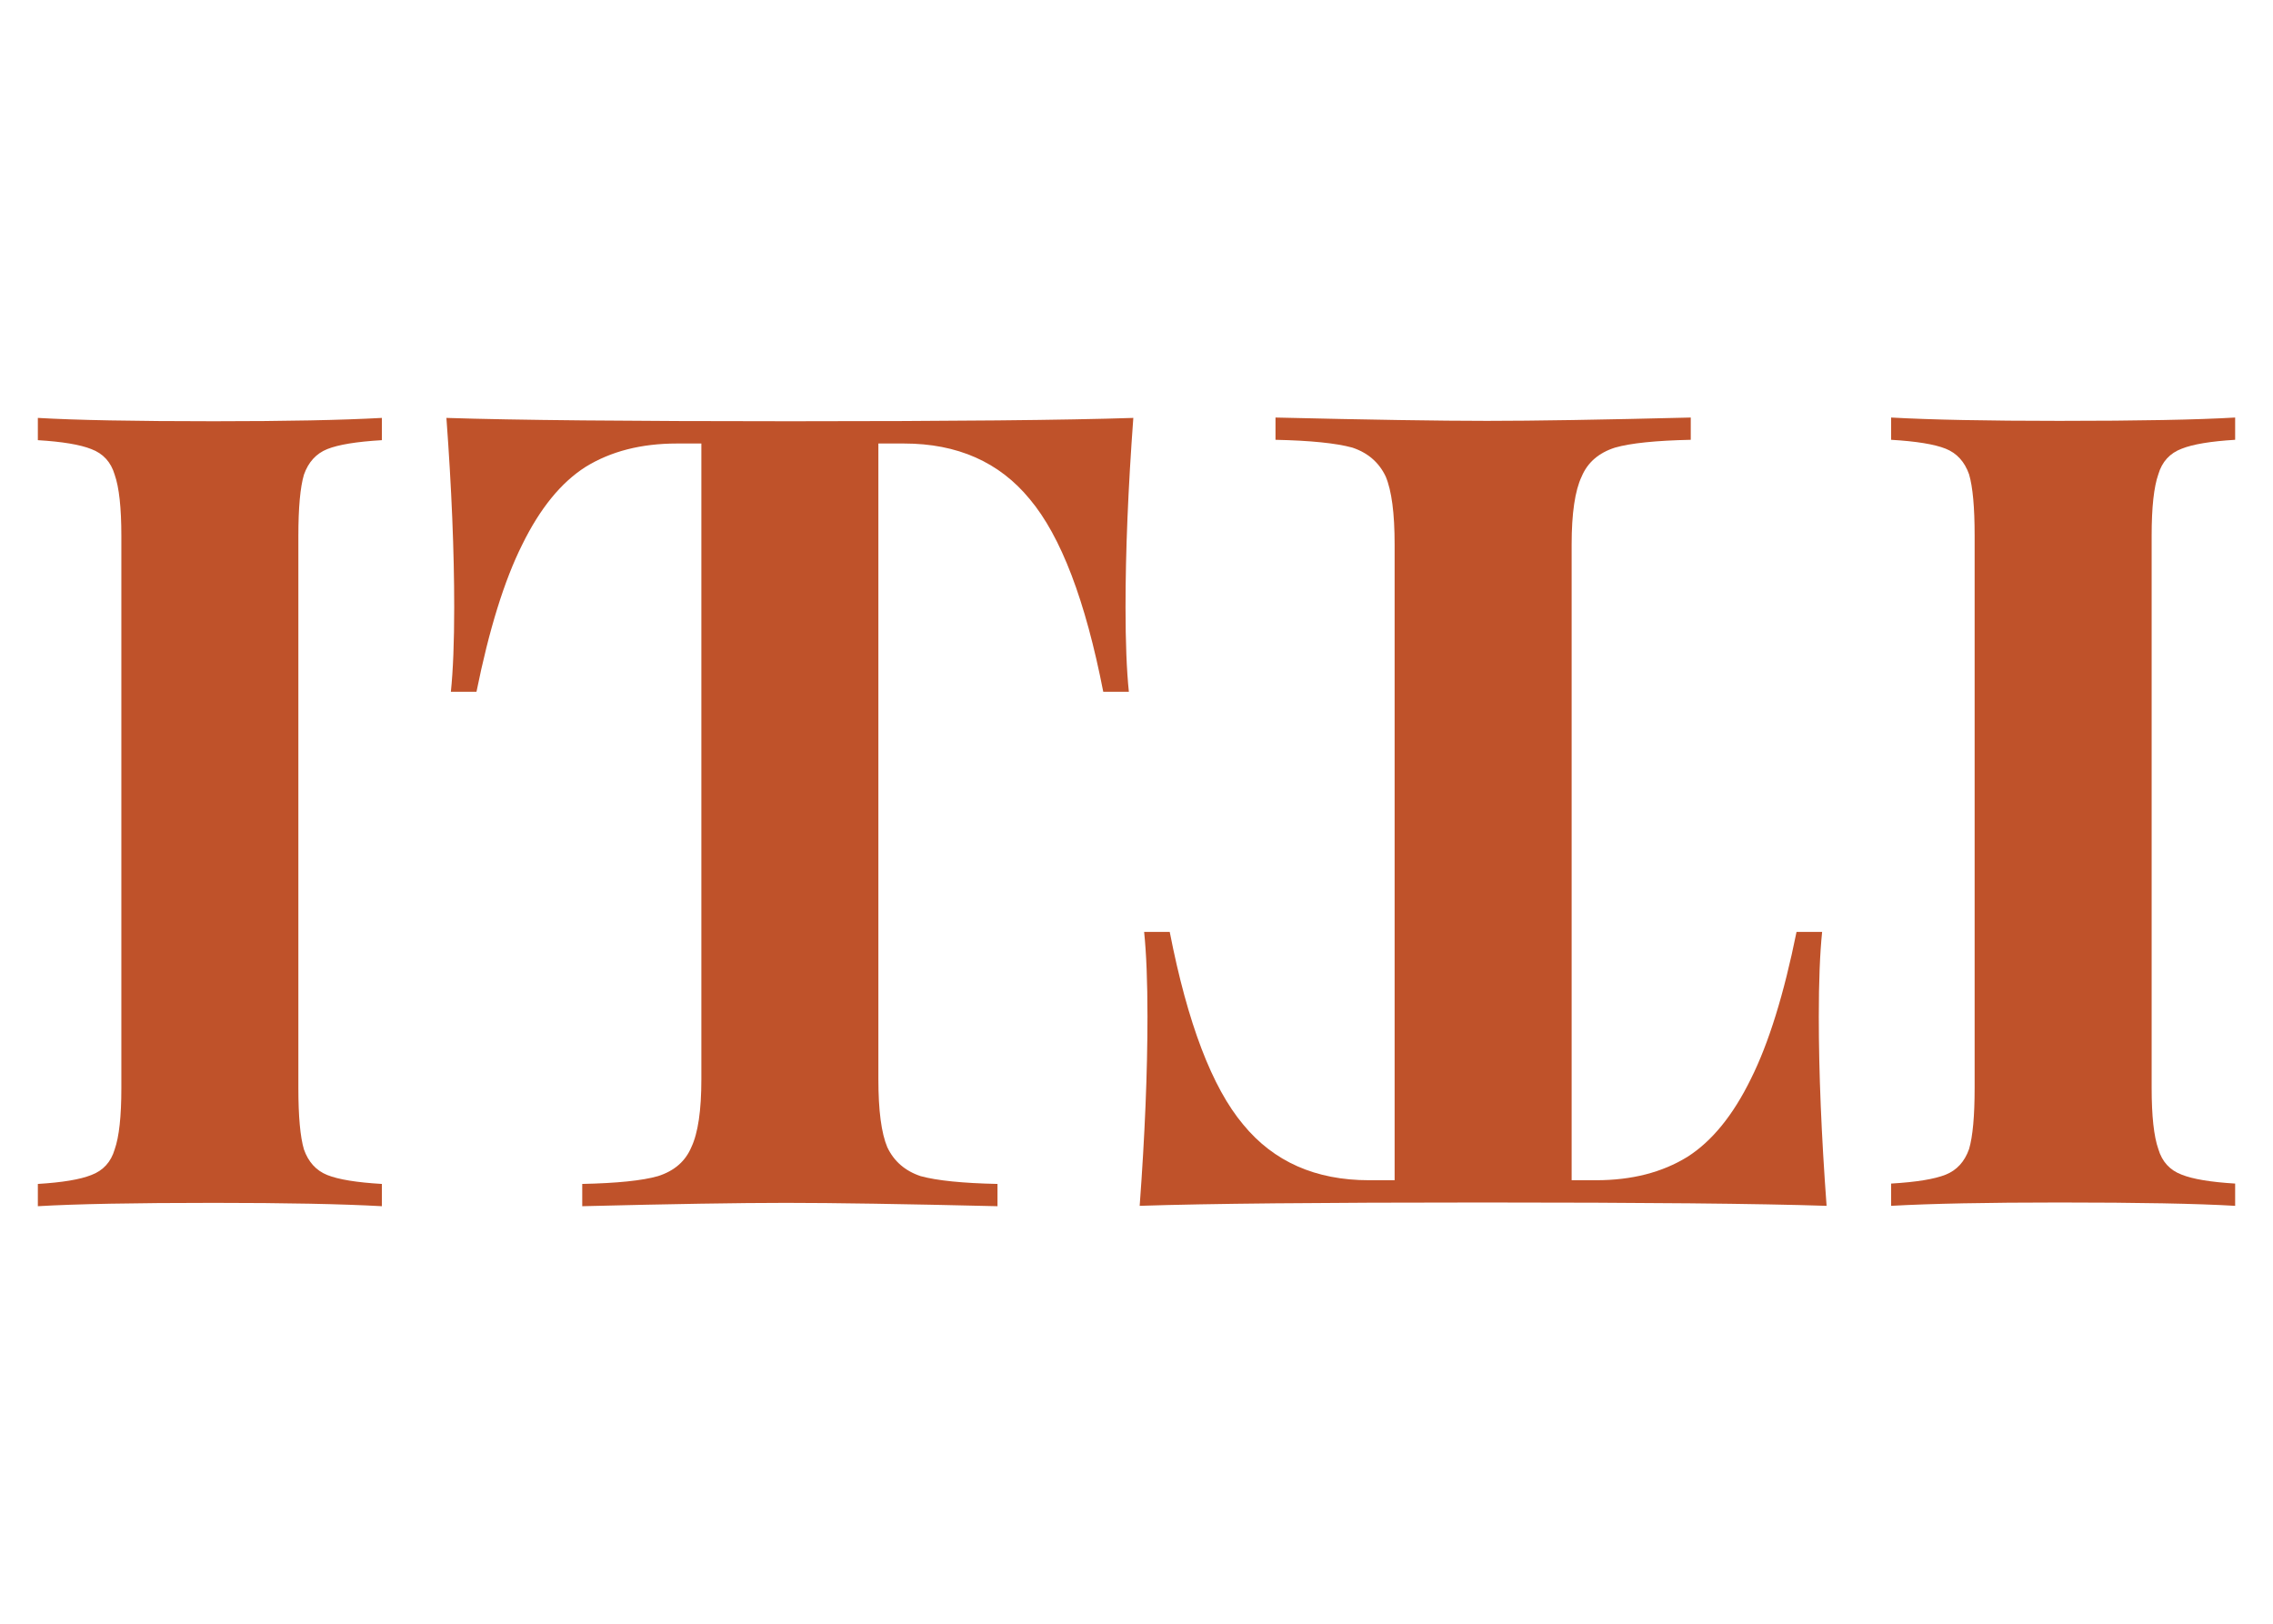 <svg width="98" height="70" viewBox="0 0 98 70" fill="none" xmlns="http://www.w3.org/2000/svg">
<path d="M81.536 51.024C82.624 50.96 83.408 50.832 83.888 50.64C84.368 50.448 84.704 50.08 84.896 49.536C85.056 48.992 85.136 48.112 85.136 46.896L85.136 23.088C85.136 21.872 85.056 20.992 84.896 20.448C84.704 19.904 84.368 19.536 83.888 19.344C83.408 19.152 82.624 19.024 81.536 18.96V18C83.264 18.096 85.68 18.144 88.784 18.144C92.208 18.144 94.736 18.096 96.368 18V18.96C95.312 19.024 94.544 19.152 94.064 19.344C93.552 19.536 93.216 19.904 93.056 20.448C92.864 20.992 92.768 21.872 92.768 23.088L92.768 46.896C92.768 48.112 92.864 48.992 93.056 49.536C93.216 50.08 93.552 50.448 94.064 50.64C94.544 50.832 95.312 50.96 96.368 51.024V51.984C94.736 51.888 92.208 51.84 88.784 51.84C85.68 51.84 83.264 51.888 81.536 51.984V51.024ZM49.137 51.984C49.361 48.944 49.473 46.224 49.473 43.824C49.473 42.32 49.425 41.104 49.329 40.176H50.433C51.201 44.112 52.257 46.88 53.601 48.48C54.913 50.08 56.721 50.88 59.025 50.88H60.129V23.472C60.129 22.128 60.001 21.152 59.745 20.544C59.457 19.936 58.977 19.52 58.305 19.296C57.601 19.104 56.497 18.992 54.993 18.96V18C59.025 18.096 62.065 18.144 64.113 18.144C66.129 18.144 69.057 18.096 72.897 18V18.96C71.393 18.992 70.305 19.104 69.633 19.296C68.929 19.52 68.449 19.936 68.193 20.544C67.905 21.152 67.761 22.128 67.761 23.472L67.761 50.88H68.817C70.353 50.88 71.665 50.544 72.753 49.872C73.809 49.2 74.721 48.08 75.489 46.512C76.257 44.976 76.913 42.864 77.457 40.176H78.561C78.465 41.104 78.417 42.32 78.417 43.824C78.417 46.224 78.529 48.944 78.753 51.984C75.841 51.888 70.897 51.84 63.921 51.84C56.945 51.84 52.017 51.888 49.137 51.984Z" fill="#BF522A"/>
<path d="M16.464 18.976C15.376 19.04 14.592 19.168 14.112 19.36C13.632 19.552 13.296 19.92 13.104 20.464C12.944 21.008 12.864 21.888 12.864 23.104V46.912C12.864 48.128 12.944 49.008 13.104 49.552C13.296 50.096 13.632 50.464 14.112 50.656C14.592 50.848 15.376 50.976 16.464 51.04V52C14.736 51.904 12.32 51.856 9.216 51.856C5.792 51.856 3.264 51.904 1.632 52V51.04C2.688 50.976 3.456 50.848 3.936 50.656C4.448 50.464 4.784 50.096 4.944 49.552C5.136 49.008 5.232 48.128 5.232 46.912V23.104C5.232 21.888 5.136 21.008 4.944 20.464C4.784 19.92 4.448 19.552 3.936 19.36C3.456 19.168 2.688 19.04 1.632 18.976V18.016C3.264 18.112 5.792 18.16 9.216 18.16C12.32 18.16 14.736 18.112 16.464 18.016V18.976ZM48.863 18.016C48.639 21.056 48.527 23.776 48.527 26.176C48.527 27.68 48.575 28.896 48.671 29.824H47.567C46.799 25.888 45.743 23.12 44.399 21.52C43.087 19.92 41.279 19.12 38.975 19.12H37.871V46.528C37.871 47.872 37.999 48.848 38.255 49.456C38.543 50.064 39.023 50.48 39.695 50.704C40.399 50.896 41.503 51.008 43.007 51.04V52C38.975 51.904 35.935 51.856 33.887 51.856C31.871 51.856 28.943 51.904 25.103 52V51.04C26.607 51.008 27.695 50.896 28.367 50.704C29.071 50.48 29.551 50.064 29.807 49.456C30.095 48.848 30.239 47.872 30.239 46.528V19.12H29.183C27.647 19.12 26.335 19.456 25.247 20.128C24.191 20.8 23.279 21.92 22.511 23.488C21.743 25.024 21.087 27.136 20.543 29.824H19.439C19.535 28.896 19.583 27.68 19.583 26.176C19.583 23.776 19.471 21.056 19.247 18.016C22.159 18.112 27.103 18.16 34.079 18.16C41.055 18.16 45.983 18.112 48.863 18.016Z" fill="#BF522A"/>
</svg>

